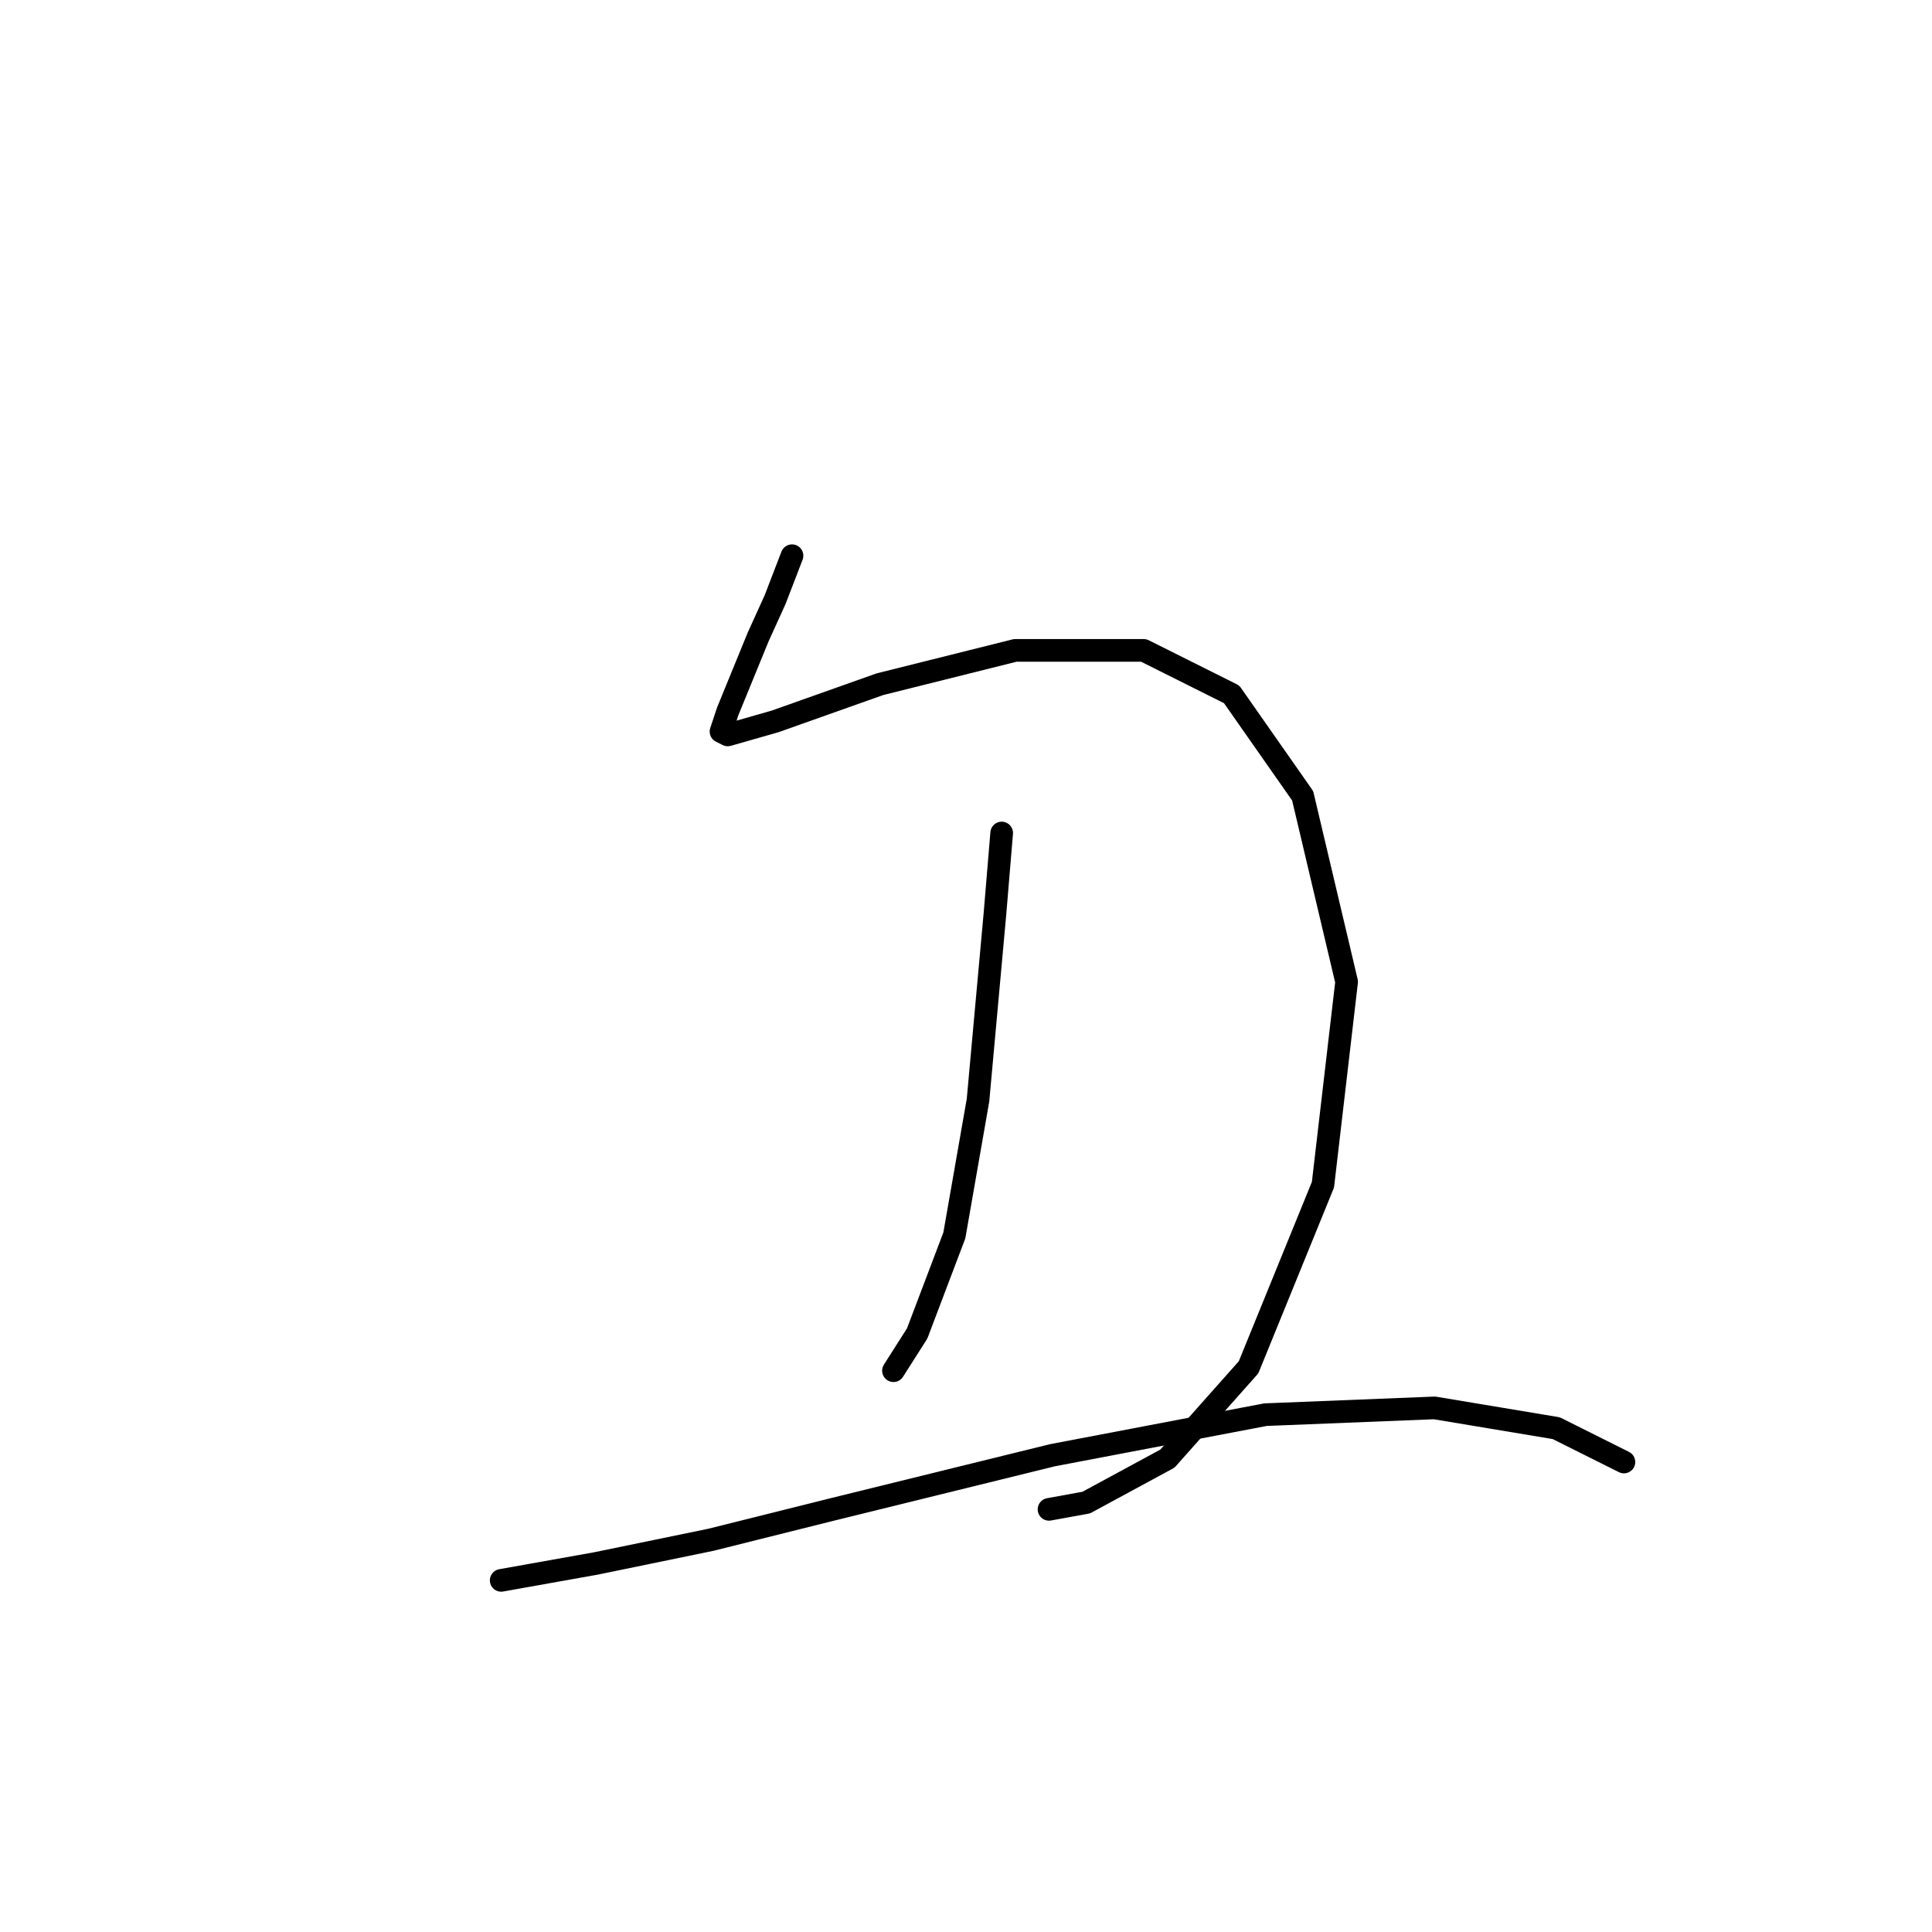 <?xml version="1.0" standalone="no"?>
    <svg width="256" height="256" xmlns="http://www.w3.org/2000/svg" version="1.1">
    <polyline stroke="black" stroke-width="3" stroke-linecap="round" fill="transparent" stroke-linejoin="round" points="104.946 73.633 102.705 79.458 100.465 84.387 96.432 94.245 95.536 96.934 96.432 97.382 102.705 95.59 116.596 90.661 134.52 86.18 151.548 86.18 163.199 92.005 172.609 105.448 178.434 130.093 175.298 156.98 165.439 181.177 154.685 193.276 143.931 199.101 139.001 199.997 139.001 199.997 " />
        <polyline stroke="black" stroke-width="3" stroke-linecap="round" fill="transparent" stroke-linejoin="round" points="132.728 110.377 131.832 121.131 129.591 145.777 126.455 163.701 121.526 176.696 118.389 181.625 118.389 181.625 " />
        <polyline stroke="black" stroke-width="3" stroke-linecap="round" fill="transparent" stroke-linejoin="round" points="66.409 209.407 78.956 207.167 94.191 204.03 110.323 199.997 139.45 192.828 167.68 187.45 190.085 186.554 206.217 189.243 215.179 193.724 215.179 193.724 " />
        </svg>